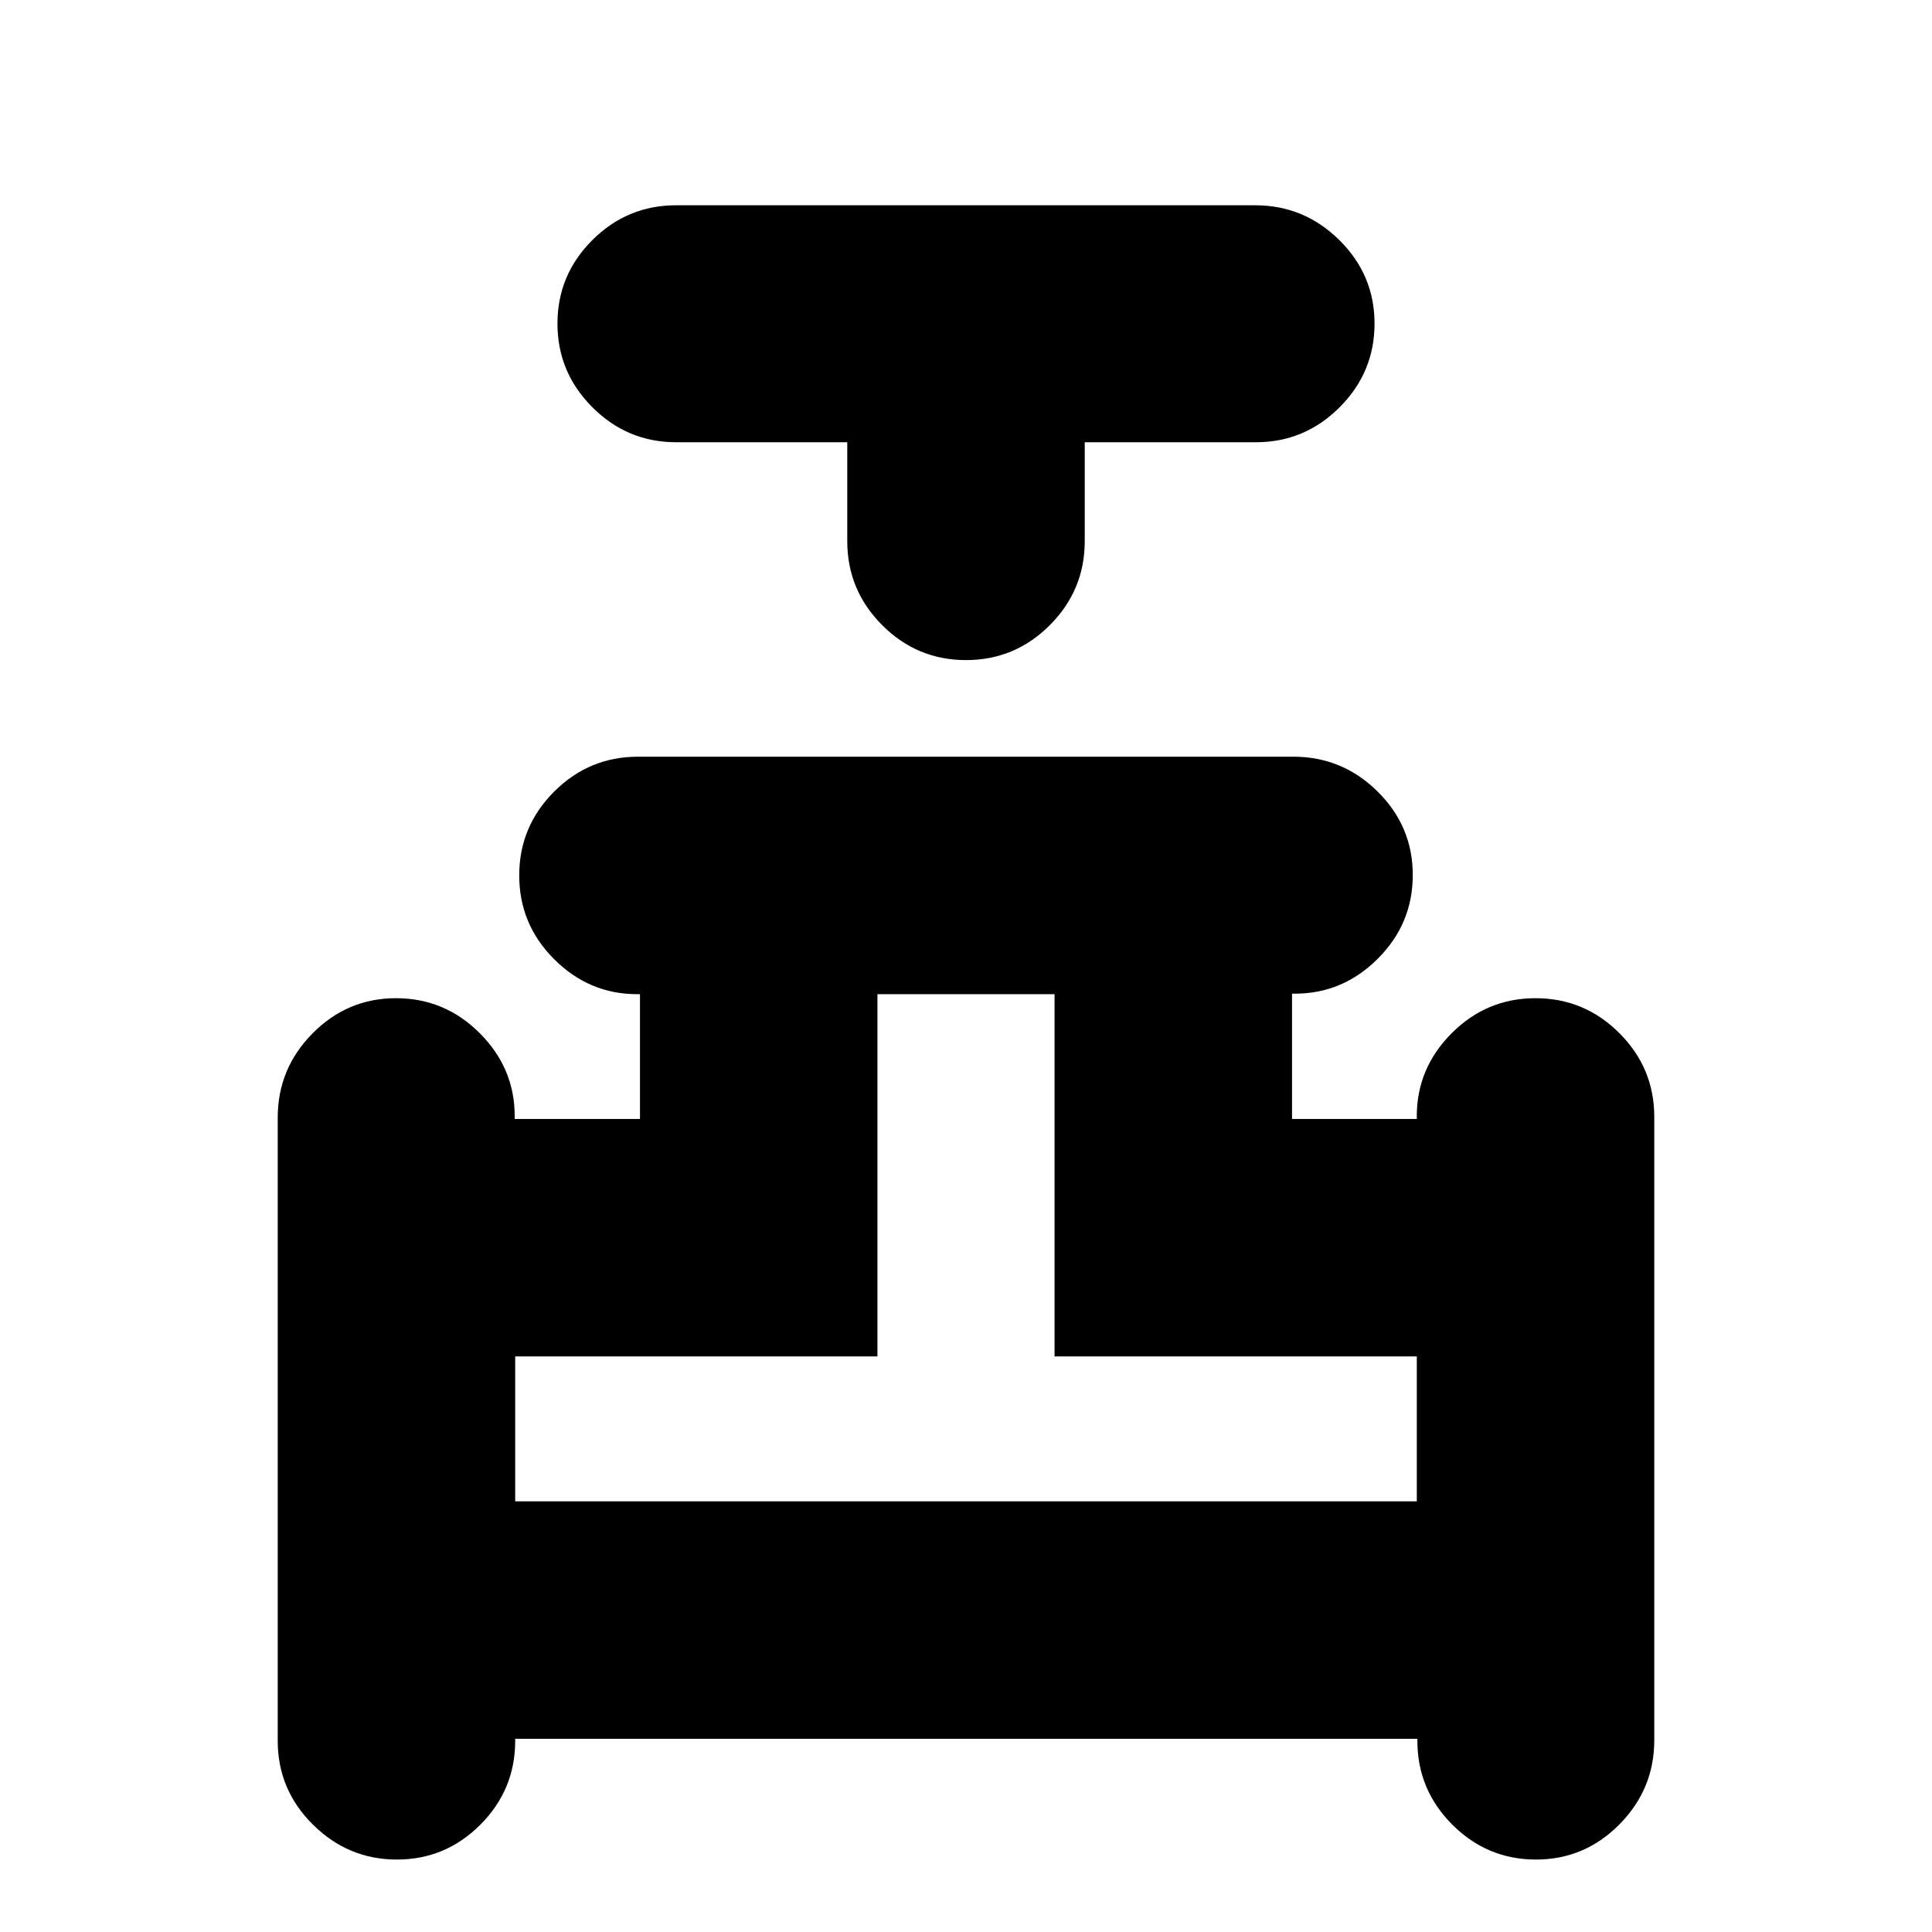 <svg xmlns="http://www.w3.org/2000/svg" height="20" viewBox="0 -960 960 960" width="20"><path d="M421-740.25h-85q-24.3 0-41.65-17.38Q277-775 277-799.21q0-24.21 17.34-41.5T335.97-858h287.74q24.29 0 41.79 17.29t17.5 41.5q0 24.21-17.35 41.58-17.35 17.38-41.65 17.38h-85v49.17q0 24.33-17.35 41.71Q504.3-632 480-632q-24.3 0-41.65-17.37Q421-666.75 421-691.08v-49.17ZM138-94.99v-309.72q0-24.29 17.29-41.79t41.5-17.5q24.21 0 41.58 17.38 17.38 17.38 17.38 41.22v1.4H318v-62h-1.4q-23.84 0-41.22-17.35T258-525q0-24.3 17.35-41.65Q292.69-584 316.99-584h325.72q24.29 0 41.79 17.29t17.5 41.5q0 24.21-17.38 41.58-17.38 17.38-41.22 17.38H642V-404h62v-1.4q0-23.84 17.35-41.22T763-464q24.3 0 41.65 17.35Q822-429.31 822-405.01v309.72Q822-71 804.71-53.5T763.21-36Q739-36 721.64-53.35 704.29-70.7 704.29-95v-1H256v1q0 24.3-17.29 41.65Q221.42-36 197.21-36T155.5-53.35Q138-70.69 138-94.99ZM256-214h448v-72H524v-180h-88v180H256v72Zm224 0Z"/></svg>